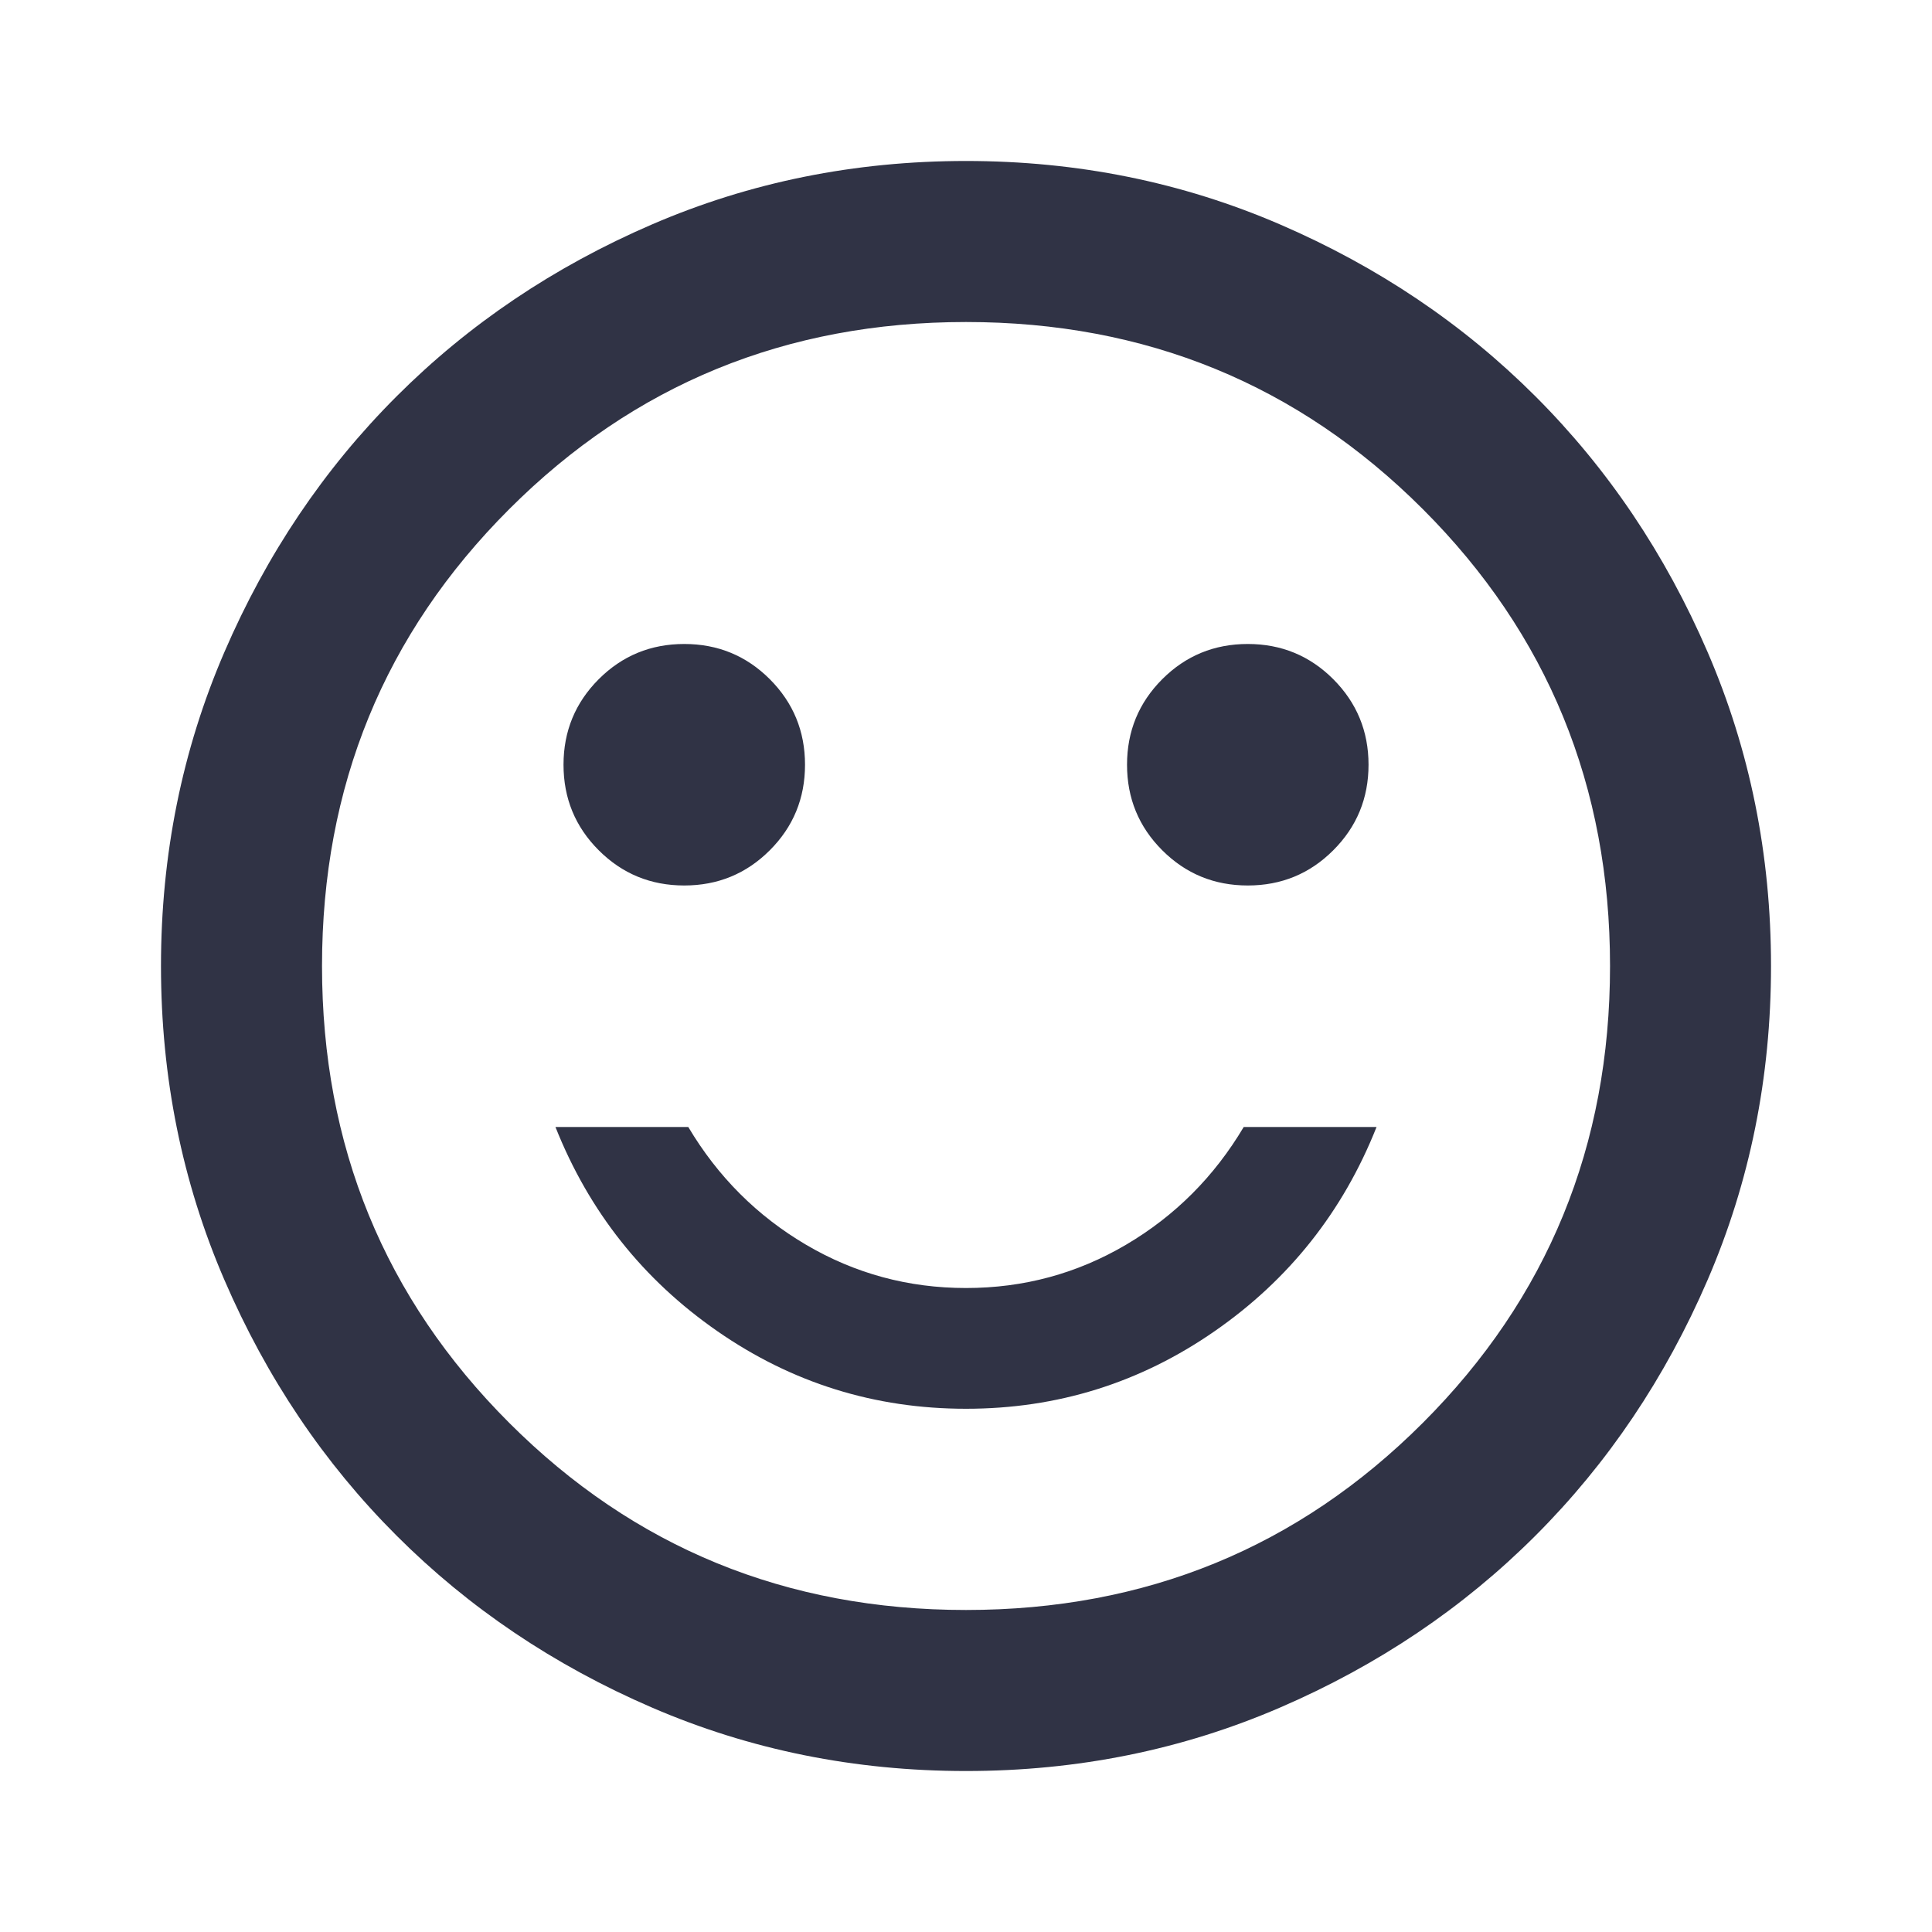 <svg width="40" height="40" viewBox="0 0 40 40" fill="none" xmlns="http://www.w3.org/2000/svg">
<path d="M25.834 18.333C26.528 18.333 27.118 18.09 27.604 17.604C28.09 17.118 28.334 16.528 28.334 15.833C28.334 15.139 28.09 14.549 27.604 14.062C27.118 13.576 26.528 13.333 25.834 13.333C25.139 13.333 24.549 13.576 24.063 14.062C23.577 14.549 23.334 15.139 23.334 15.833C23.334 16.528 23.577 17.118 24.063 17.604C24.549 18.09 25.139 18.333 25.834 18.333ZM14.167 18.333C14.861 18.333 15.452 18.09 15.938 17.604C16.424 17.118 16.667 16.528 16.667 15.833C16.667 15.139 16.424 14.549 15.938 14.062C15.452 13.576 14.861 13.333 14.167 13.333C13.472 13.333 12.882 13.576 12.396 14.062C11.91 14.549 11.667 15.139 11.667 15.833C11.667 16.528 11.91 17.118 12.396 17.604C12.882 18.09 13.472 18.333 14.167 18.333ZM20 29.167C21.889 29.167 23.604 28.632 25.146 27.562C26.688 26.493 27.806 25.083 28.5 23.333H25.75C25.139 24.361 24.327 25.174 23.313 25.771C22.299 26.368 21.195 26.667 20 26.667C18.806 26.667 17.702 26.368 16.688 25.771C15.674 25.174 14.861 24.361 14.25 23.333H11.5C12.195 25.083 13.313 26.493 14.854 27.562C16.396 28.632 18.111 29.167 20 29.167ZM20 36.667C17.695 36.667 15.528 36.229 13.5 35.354C11.472 34.479 9.709 33.292 8.209 31.792C6.708 30.292 5.521 28.528 4.646 26.5C3.771 24.472 3.333 22.305 3.333 20C3.333 17.694 3.771 15.528 4.646 13.5C5.521 11.472 6.708 9.708 8.209 8.208C9.709 6.708 11.472 5.521 13.5 4.646C15.528 3.771 17.695 3.333 20 3.333C22.306 3.333 24.472 3.771 26.5 4.646C28.528 5.521 30.292 6.708 31.792 8.208C33.292 9.708 34.479 11.472 35.354 13.5C36.229 15.528 36.667 17.694 36.667 20C36.667 22.305 36.229 24.472 35.354 26.5C34.479 28.528 33.292 30.292 31.792 31.792C30.292 33.292 28.528 34.479 26.5 35.354C24.472 36.229 22.306 36.667 20 36.667ZM20 33.333C23.722 33.333 26.875 32.042 29.459 29.458C32.042 26.875 33.334 23.722 33.334 20C33.334 16.278 32.042 13.125 29.459 10.542C26.875 7.958 23.722 6.667 20 6.667C16.278 6.667 13.125 7.958 10.542 10.542C7.958 13.125 6.667 16.278 6.667 20C6.667 23.722 7.958 26.875 10.542 29.458C13.125 32.042 16.278 33.333 20 33.333Z" fill="#303345"/>
</svg>
